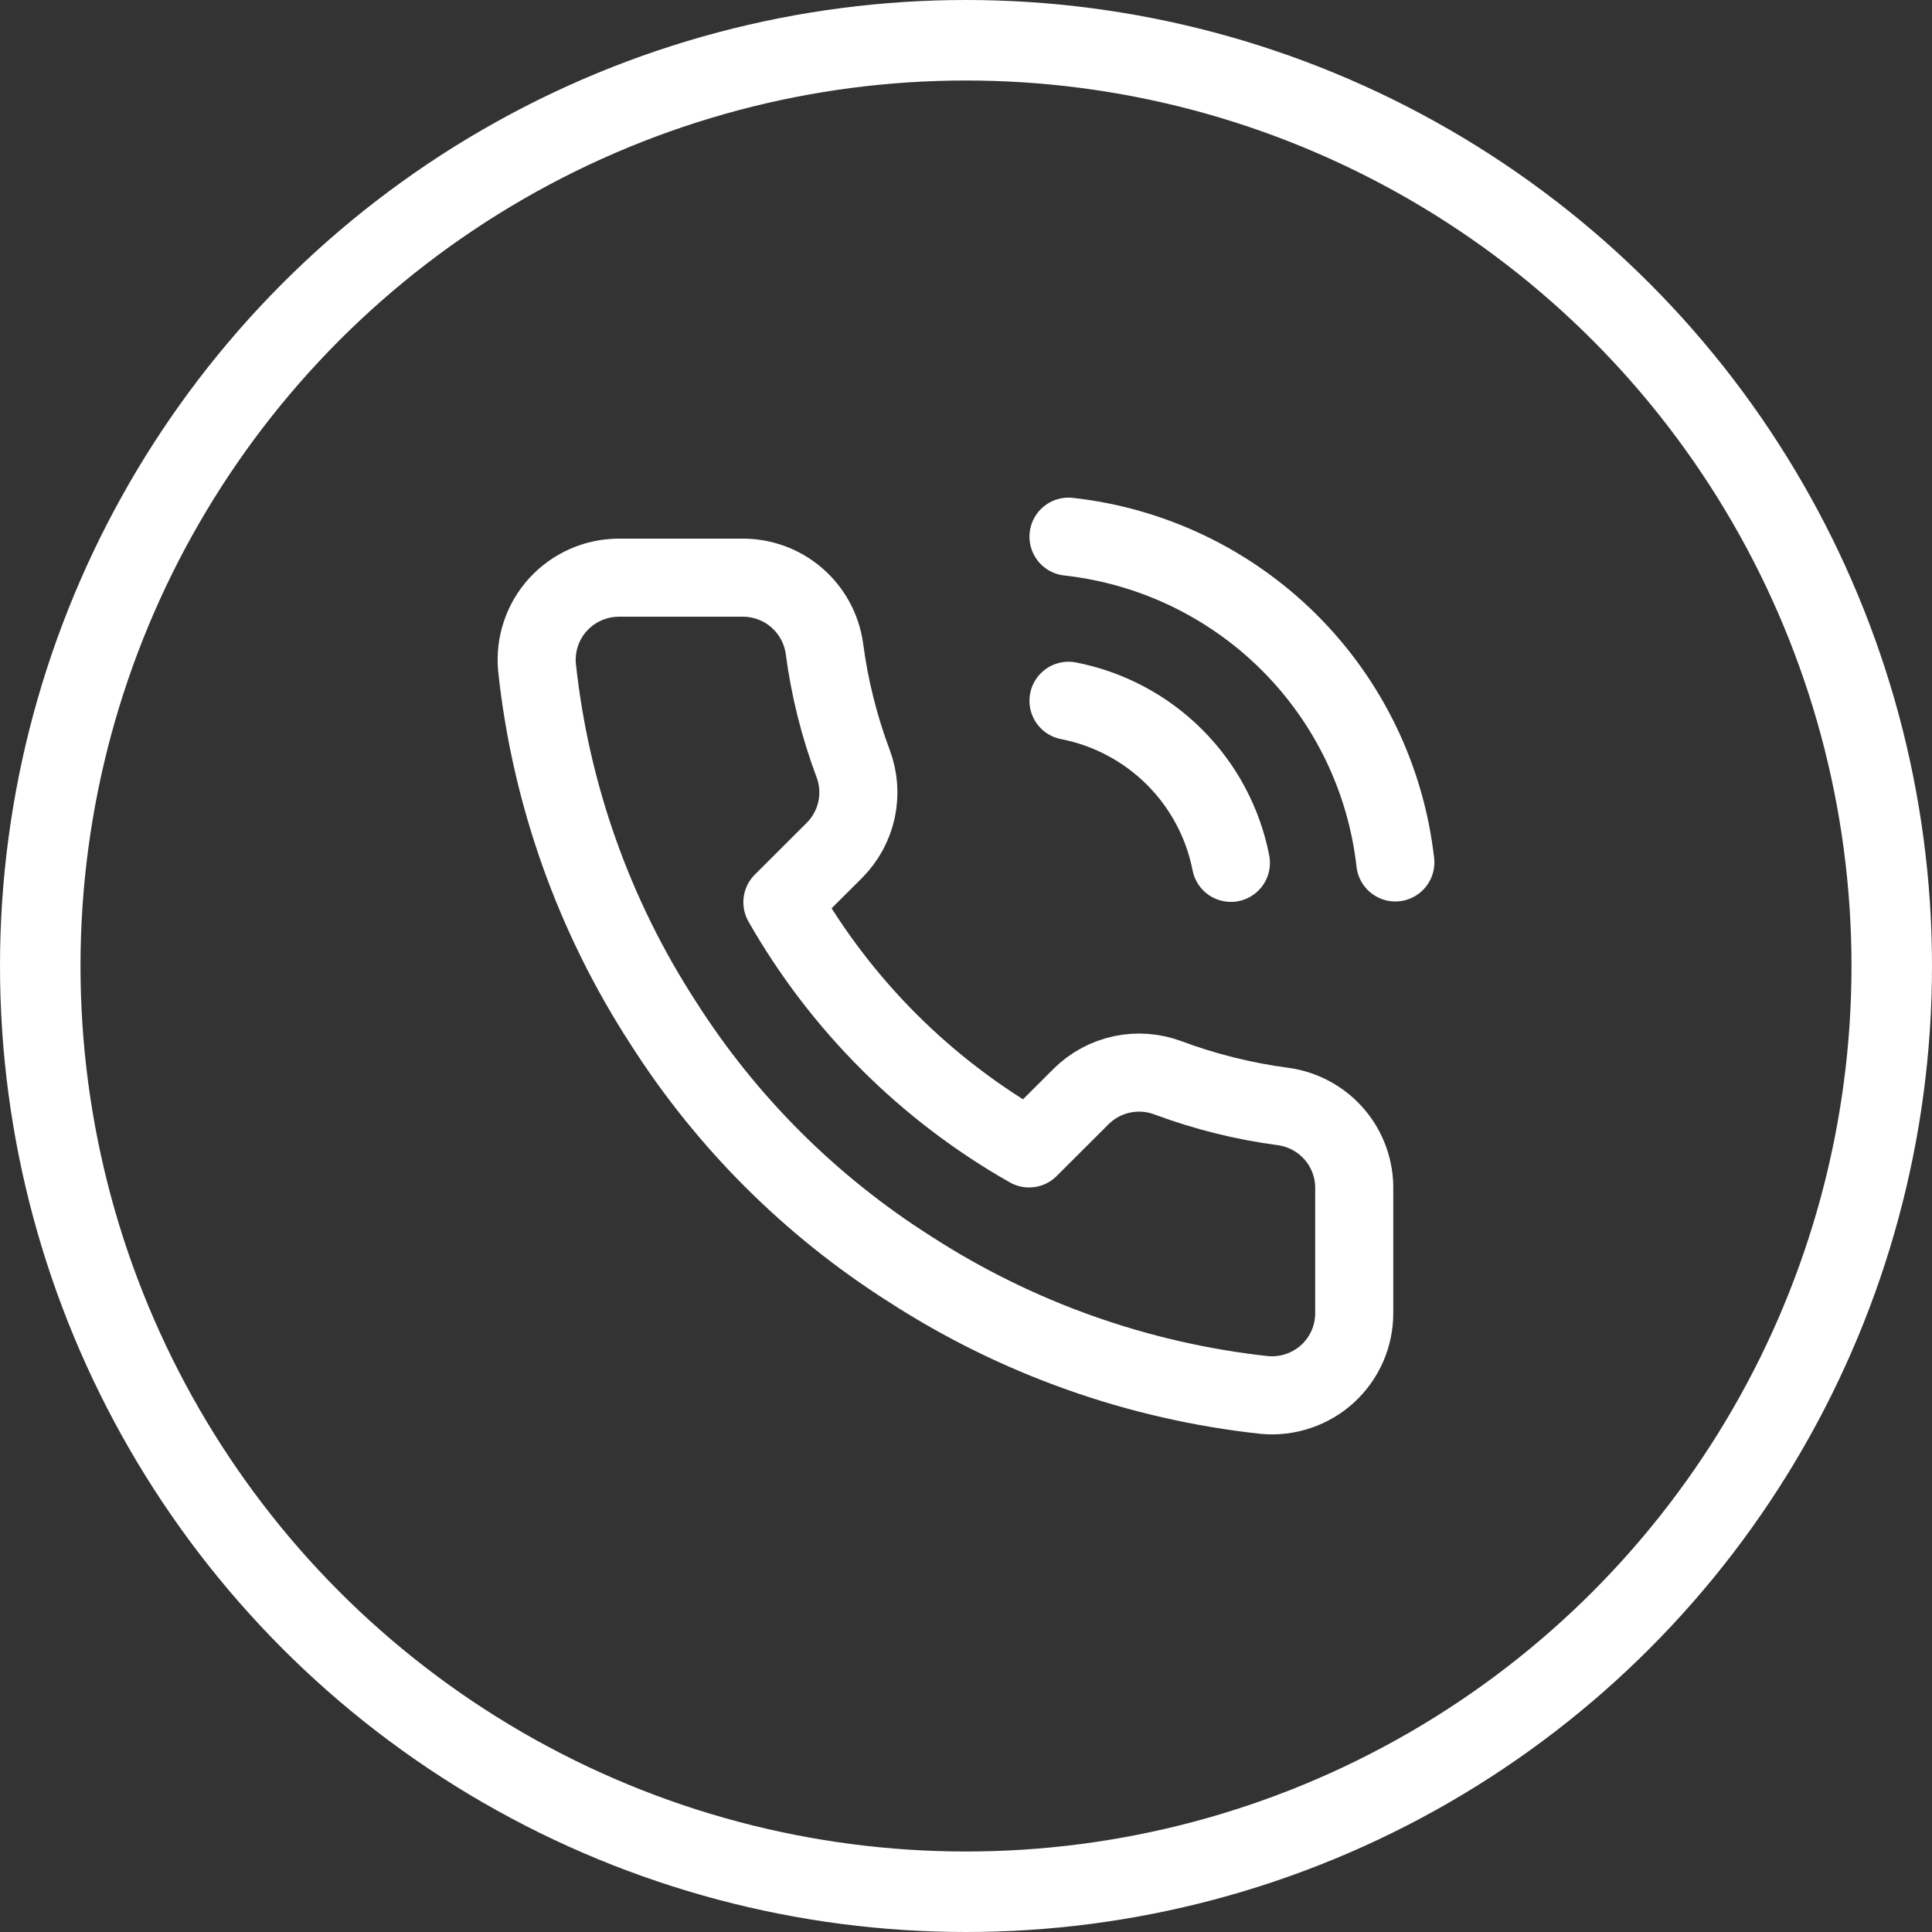 <svg width="36" height="36" viewBox="0 0 36 36" fill="none" xmlns="http://www.w3.org/2000/svg">
<rect x="0" y="0" width="36" height="36" fill="#333333" stroke="none"/>
<path d="M19.91 13.058C20.659 13.204 21.346 13.569 21.885 14.107C22.424 14.645 22.79 15.331 22.936 16.078M19.91 10C21.465 10.172 22.914 10.867 24.021 11.97C25.128 13.073 25.825 14.519 26 16.07M25.234 22.171V24.465C25.235 24.678 25.191 24.888 25.106 25.084C25.02 25.279 24.895 25.454 24.738 25.598C24.581 25.742 24.395 25.851 24.193 25.919C23.991 25.988 23.777 26.013 23.564 25.994C21.207 25.738 18.943 24.934 16.954 23.647C15.103 22.473 13.534 20.907 12.358 19.06C11.063 17.065 10.258 14.794 10.006 12.431C9.987 12.22 10.012 12.007 10.08 11.806C10.148 11.604 10.257 11.419 10.4 11.263C10.544 11.106 10.718 10.981 10.913 10.895C11.107 10.809 11.318 10.765 11.53 10.764H13.829C14.2 10.761 14.561 10.892 14.842 11.134C15.124 11.376 15.308 11.712 15.361 12.079C15.457 12.813 15.637 13.534 15.897 14.228C16 14.501 16.022 14.799 15.961 15.085C15.9 15.371 15.758 15.633 15.552 15.841L14.579 16.812C15.67 18.726 17.257 20.311 19.175 21.399L20.148 20.428C20.356 20.223 20.619 20.081 20.905 20.02C21.192 19.959 21.49 19.981 21.764 20.084C22.459 20.343 23.181 20.522 23.916 20.619C24.289 20.672 24.628 20.859 24.871 21.145C25.114 21.431 25.243 21.796 25.234 22.171Z" stroke="white" stroke-width="1.455" stroke-linecap="round" stroke-linejoin="round"/>
<circle cx="18" cy="18" r="17.25" stroke="white" stroke-width="1.5"/>
</svg>
